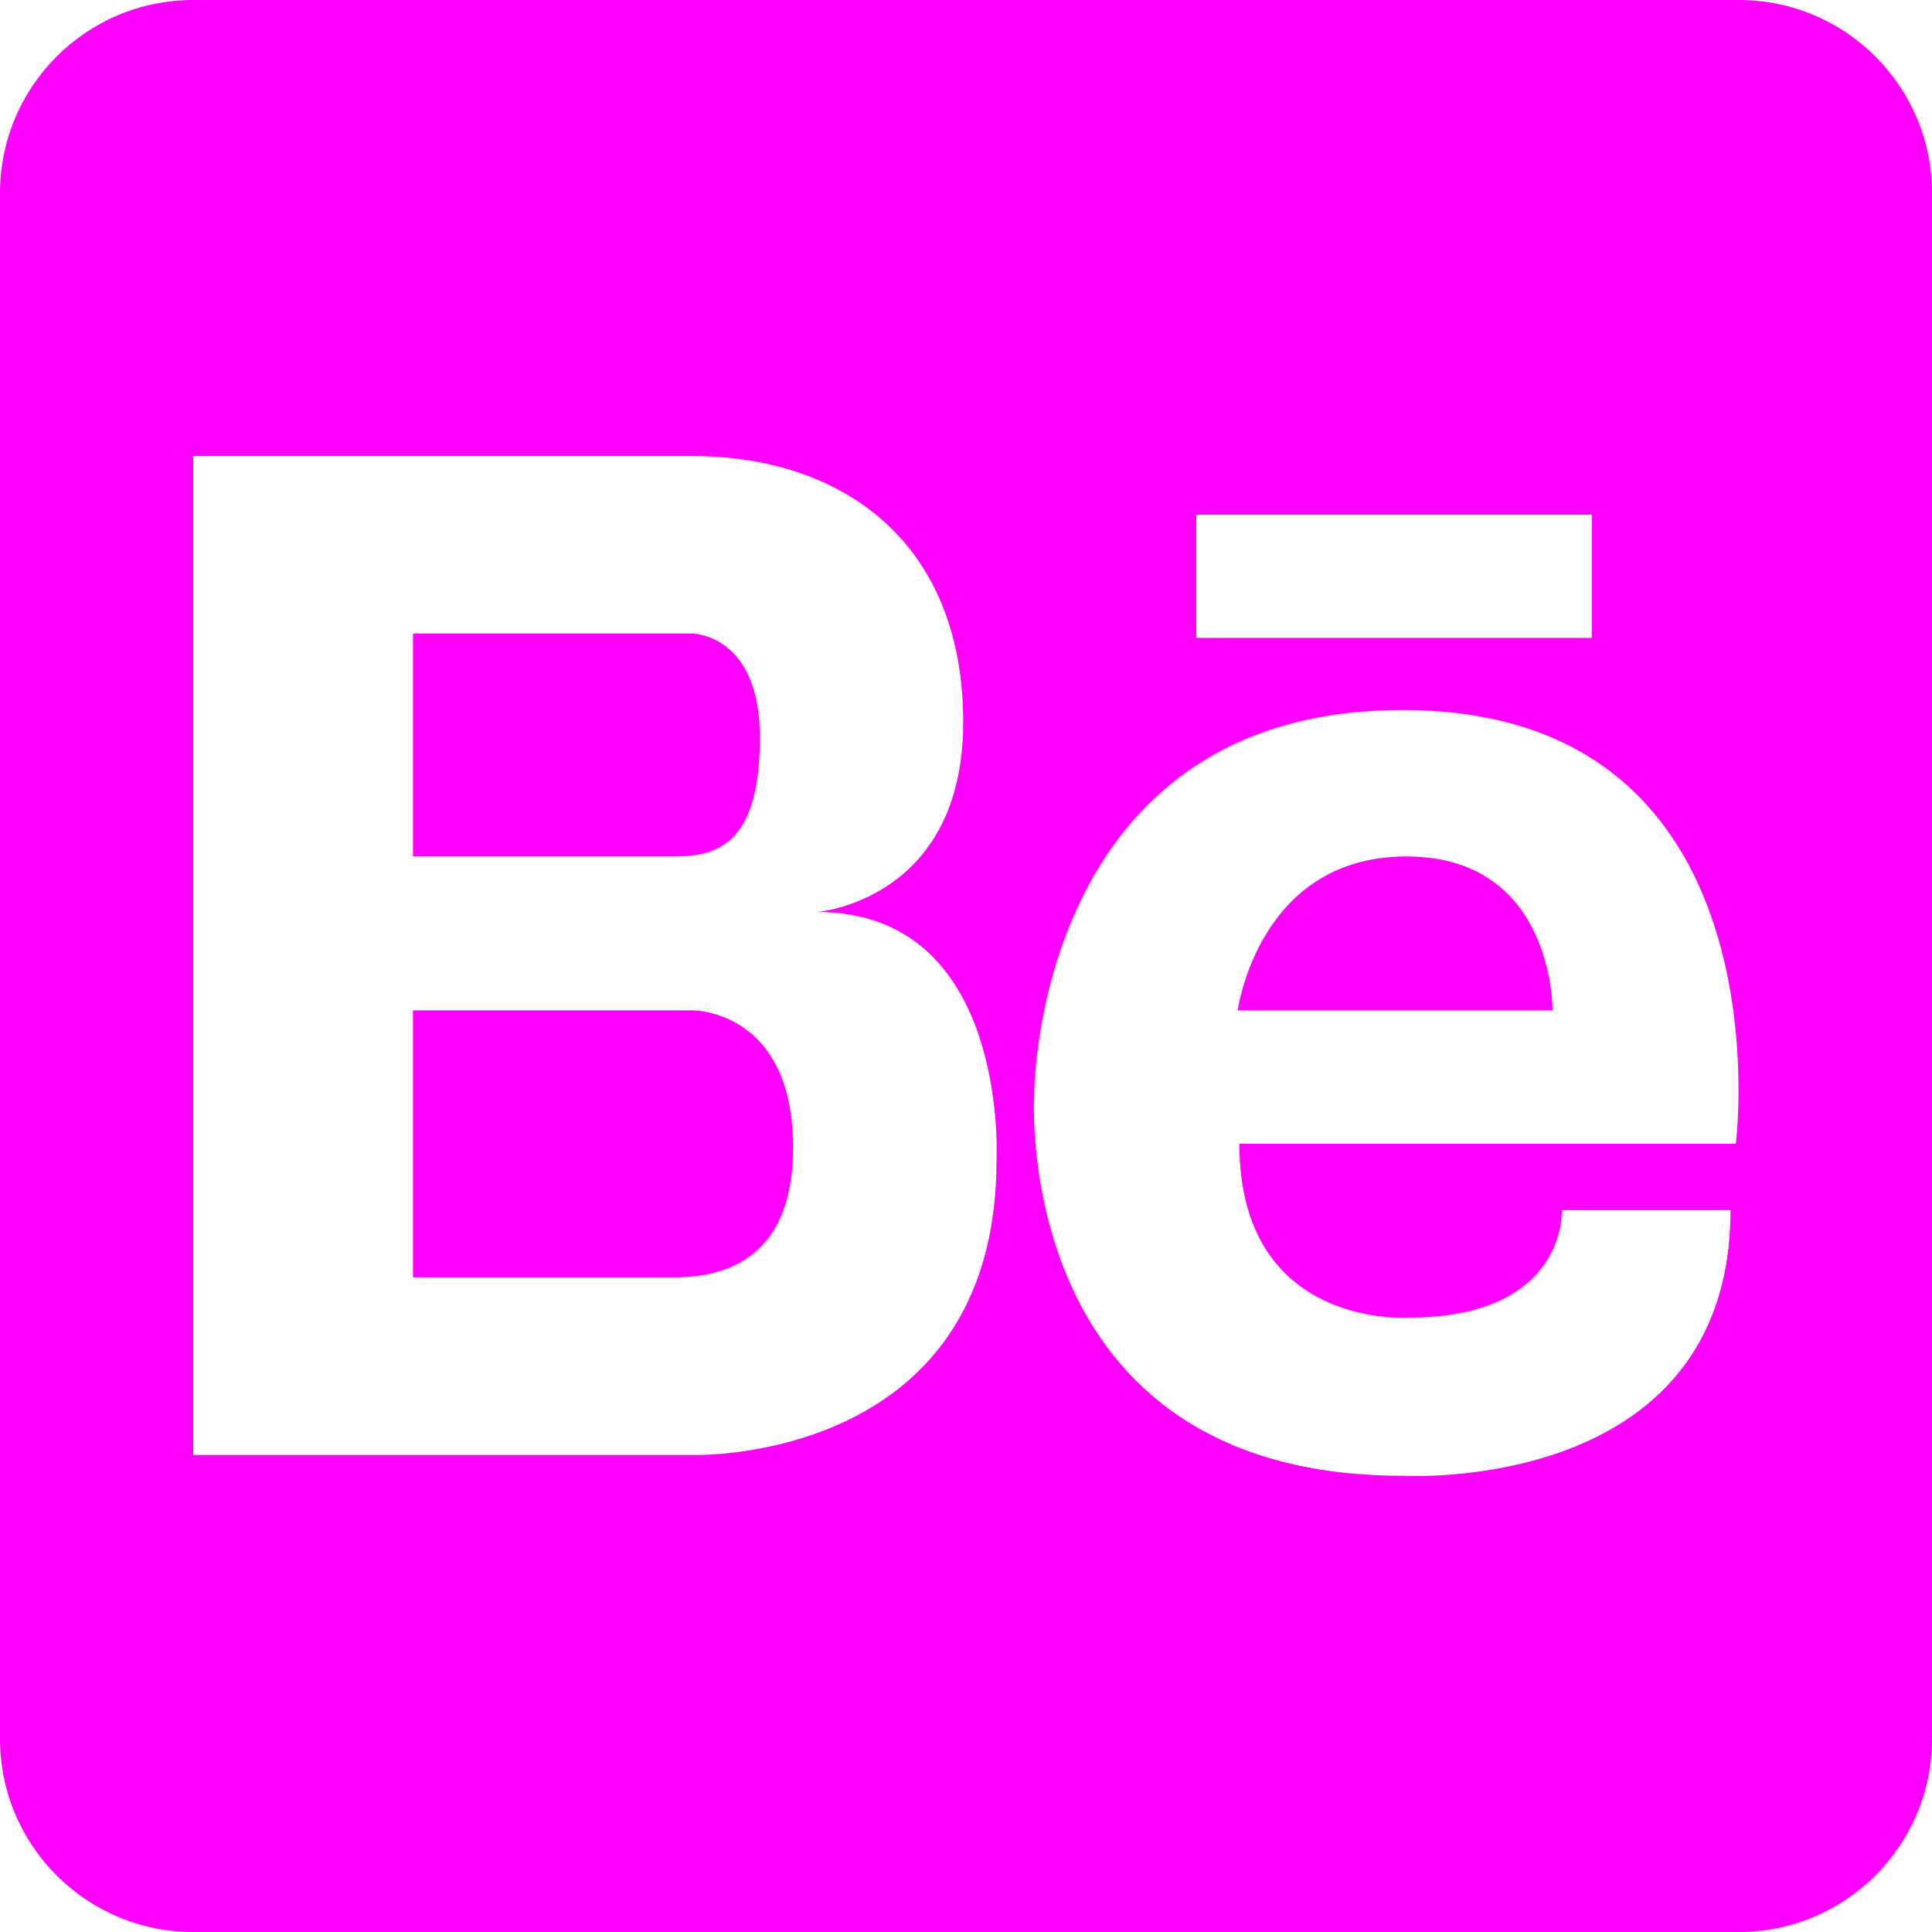 <svg width="20" height="20" viewBox="0 0 20 20" fill="none" xmlns="http://www.w3.org/2000/svg">
<path fill-rule="evenodd" clip-rule="evenodd" d="M2 0C0.895 0 0 0.895 0 2V18C0 19.105 0.895 20 2 20H18C19.105 20 20 19.105 20 18V2C20 0.895 19.105 0 18 0H2ZM8.458 9.441C8.458 9.441 9.971 9.323 9.971 7.474C9.971 5.622 8.733 4.721 7.163 4.721H2V15.062H7.163C7.163 15.062 10.316 15.165 10.316 12.009L10.316 12.006C10.32 11.906 10.413 9.441 8.458 9.441ZM4.275 6.558H7.163C7.163 6.558 7.866 6.558 7.866 7.633C7.866 8.71 7.453 8.866 6.984 8.866H4.275V6.558ZM4.275 13.223H7.017C7.428 13.214 8.21 13.089 8.21 11.879C8.21 10.445 7.163 10.459 7.163 10.459H4.275V13.223ZM14.519 7.35C10.702 7.35 10.706 11.324 10.706 11.324C10.706 11.324 10.445 15.277 14.519 15.277C14.519 15.277 17.914 15.48 17.914 12.527H16.168C16.168 12.527 16.226 13.64 14.578 13.64C14.578 13.64 12.83 13.762 12.83 11.84H17.969C17.97 11.839 18.536 7.35 14.519 7.35ZM12.813 10.459H16.072C16.072 10.459 16.091 8.866 14.558 8.866C13.026 8.866 12.813 10.459 12.813 10.459ZM16.478 5.328H12.384V6.603H16.478V5.328Z" fill="#FF00FF"/>
</svg>
